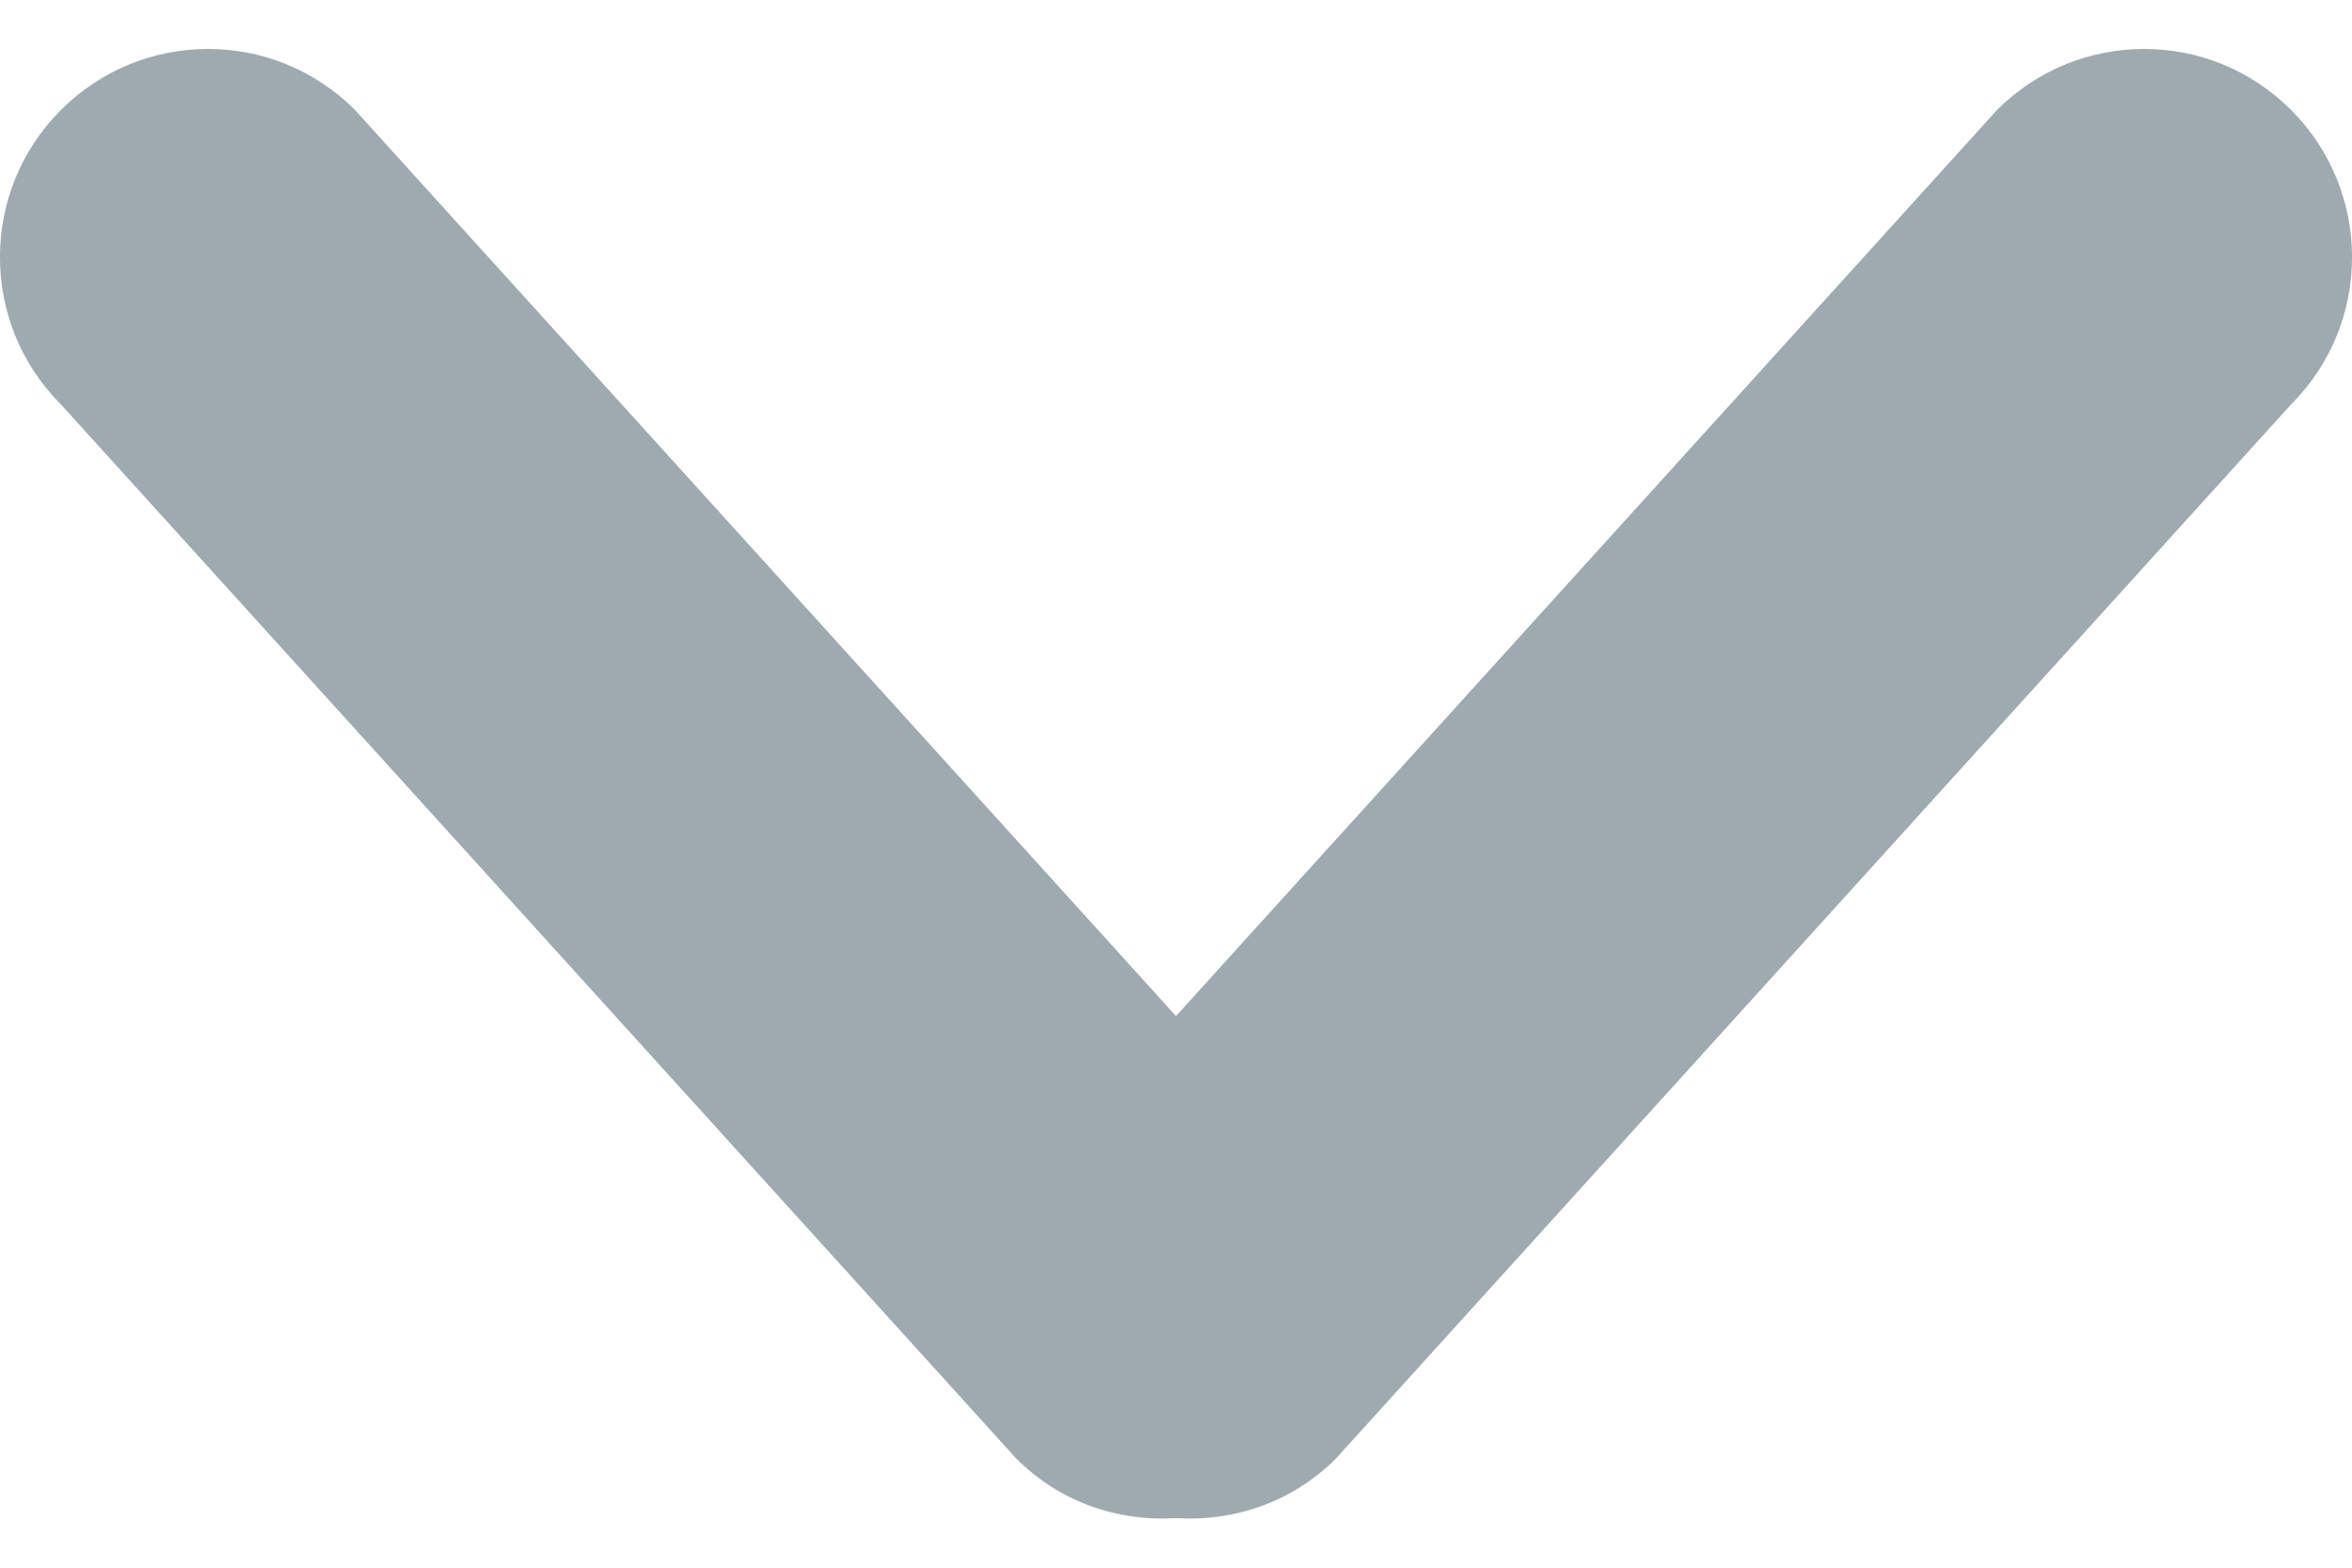 <svg width="12" height="8" viewBox="0 0 12 8" fill="none" xmlns="http://www.w3.org/2000/svg">
<path d="M11.689 0.561C11.275 0.146 10.604 0.146 10.189 0.561L6 5.185L1.811 0.561C1.397 0.146 0.726 0.146 0.311 0.561C-0.104 0.976 -0.104 1.649 0.311 2.064L5.184 7.442C5.408 7.667 5.706 7.766 6 7.747C6.293 7.766 6.593 7.667 6.817 7.442L11.689 2.064C12.104 1.649 12.104 0.976 11.689 0.561Z" fill="#415763" fill-opacity="0.5"/>
</svg>
